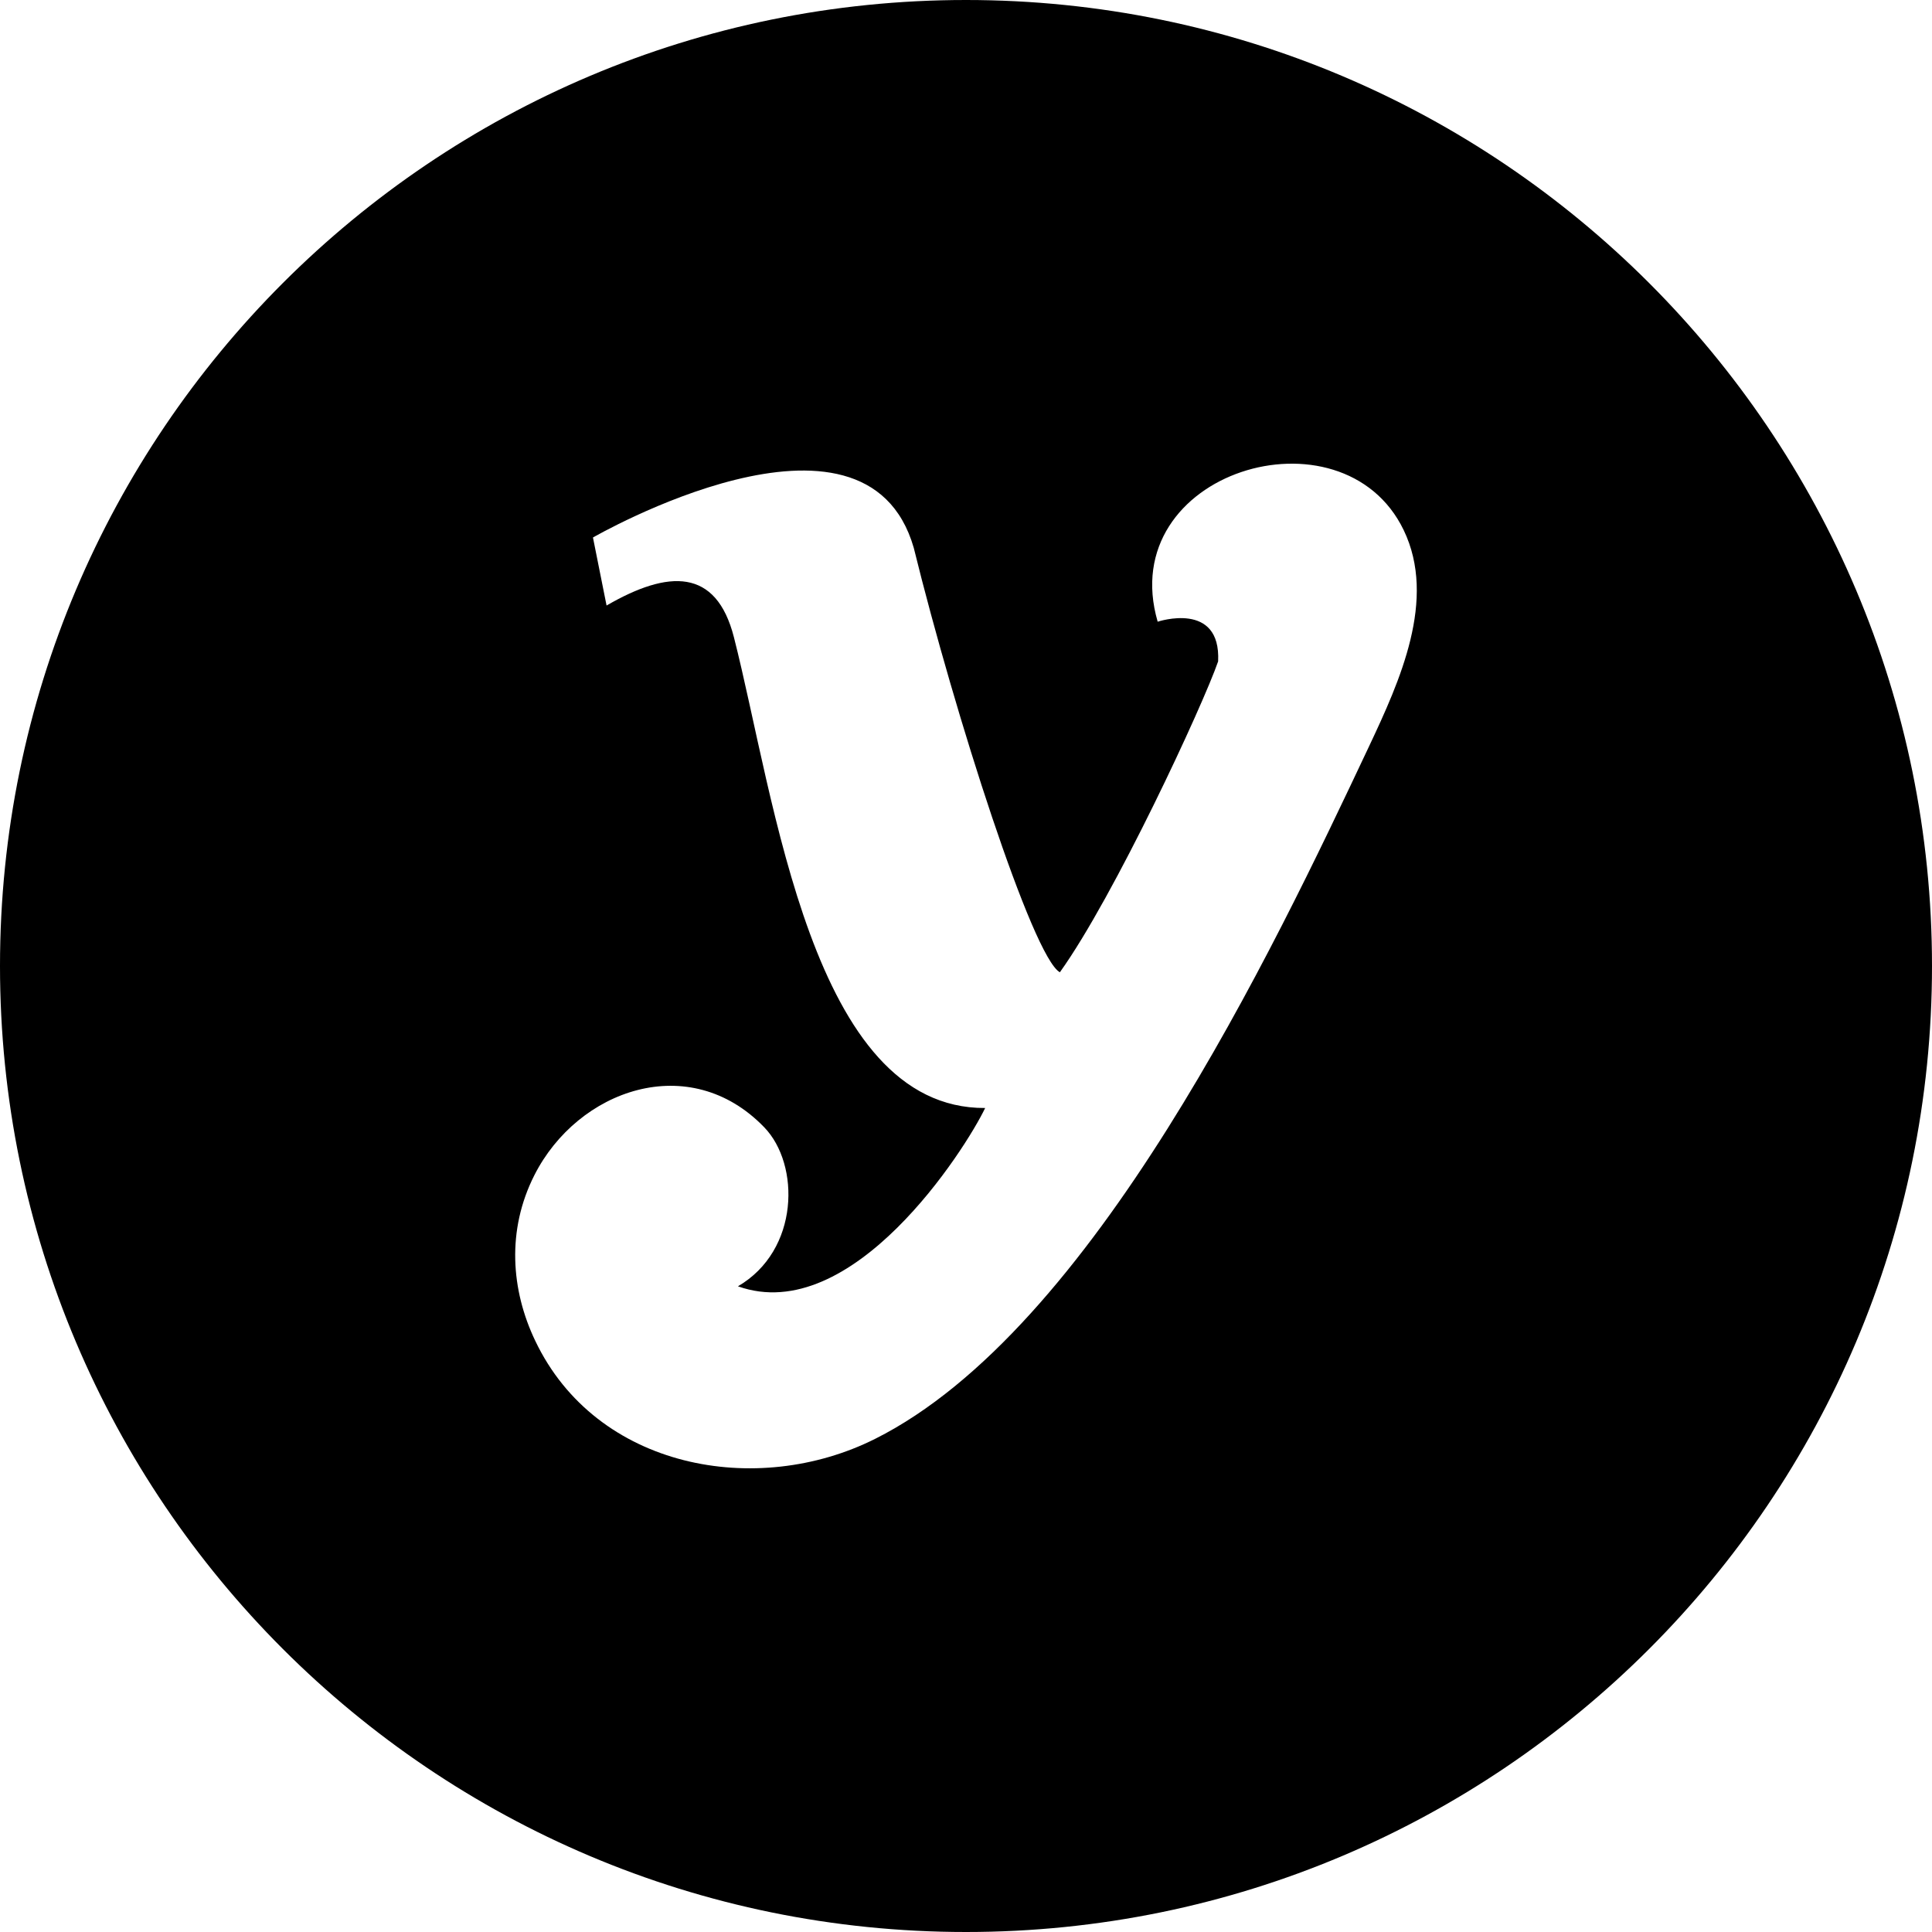 <?xml version="1.0" encoding="UTF-8"?>
<svg width="24px" height="24px" viewBox="0 0 24 24" version="1.1" xmlns="http://www.w3.org/2000/svg" xmlns:xlink="http://www.w3.org/1999/xlink">
    <g id="Symbols" stroke="none" stroke-width="1" fill="none" fill-rule="evenodd">
        <g id="HeaderMini" transform="translate(0, -20)" fill="currentColor">
            <path d="M12,20 C18.627,20 24,25.373 24,32 C24,38.627 18.627,44 12,44 C5.373,44 0,38.627 0,32 C0,25.373 5.373,20 12,20 Z M14.381,27.723 C14.381,27.723 15.169,27.459 15.132,28.216 C14.945,28.758 13.842,31.136 13.166,32.078 C12.828,31.889 11.864,28.888 11.351,26.805 C10.751,24.723 7.366,26.677 7.366,26.677 L7.535,27.522 C8.303,27.077 8.897,27.054 9.117,27.916 C9.629,29.923 10.082,33.776 12.238,33.764 C11.994,34.274 10.589,36.486 9.167,35.979 C9.934,35.532 9.94,34.465 9.494,34.004 C8.565,33.041 7.177,33.534 6.638,34.599 C6.292,35.282 6.347,36.025 6.649,36.656 C7.408,38.249 9.402,38.611 10.871,37.874 C13.582,36.515 15.808,31.813 17.007,29.271 C17.388,28.462 17.852,27.447 17.437,26.585 C16.677,25.009 13.839,25.858 14.381,27.723 Z" id="Y-logo"></path>
        </g>
    </g>
</svg>